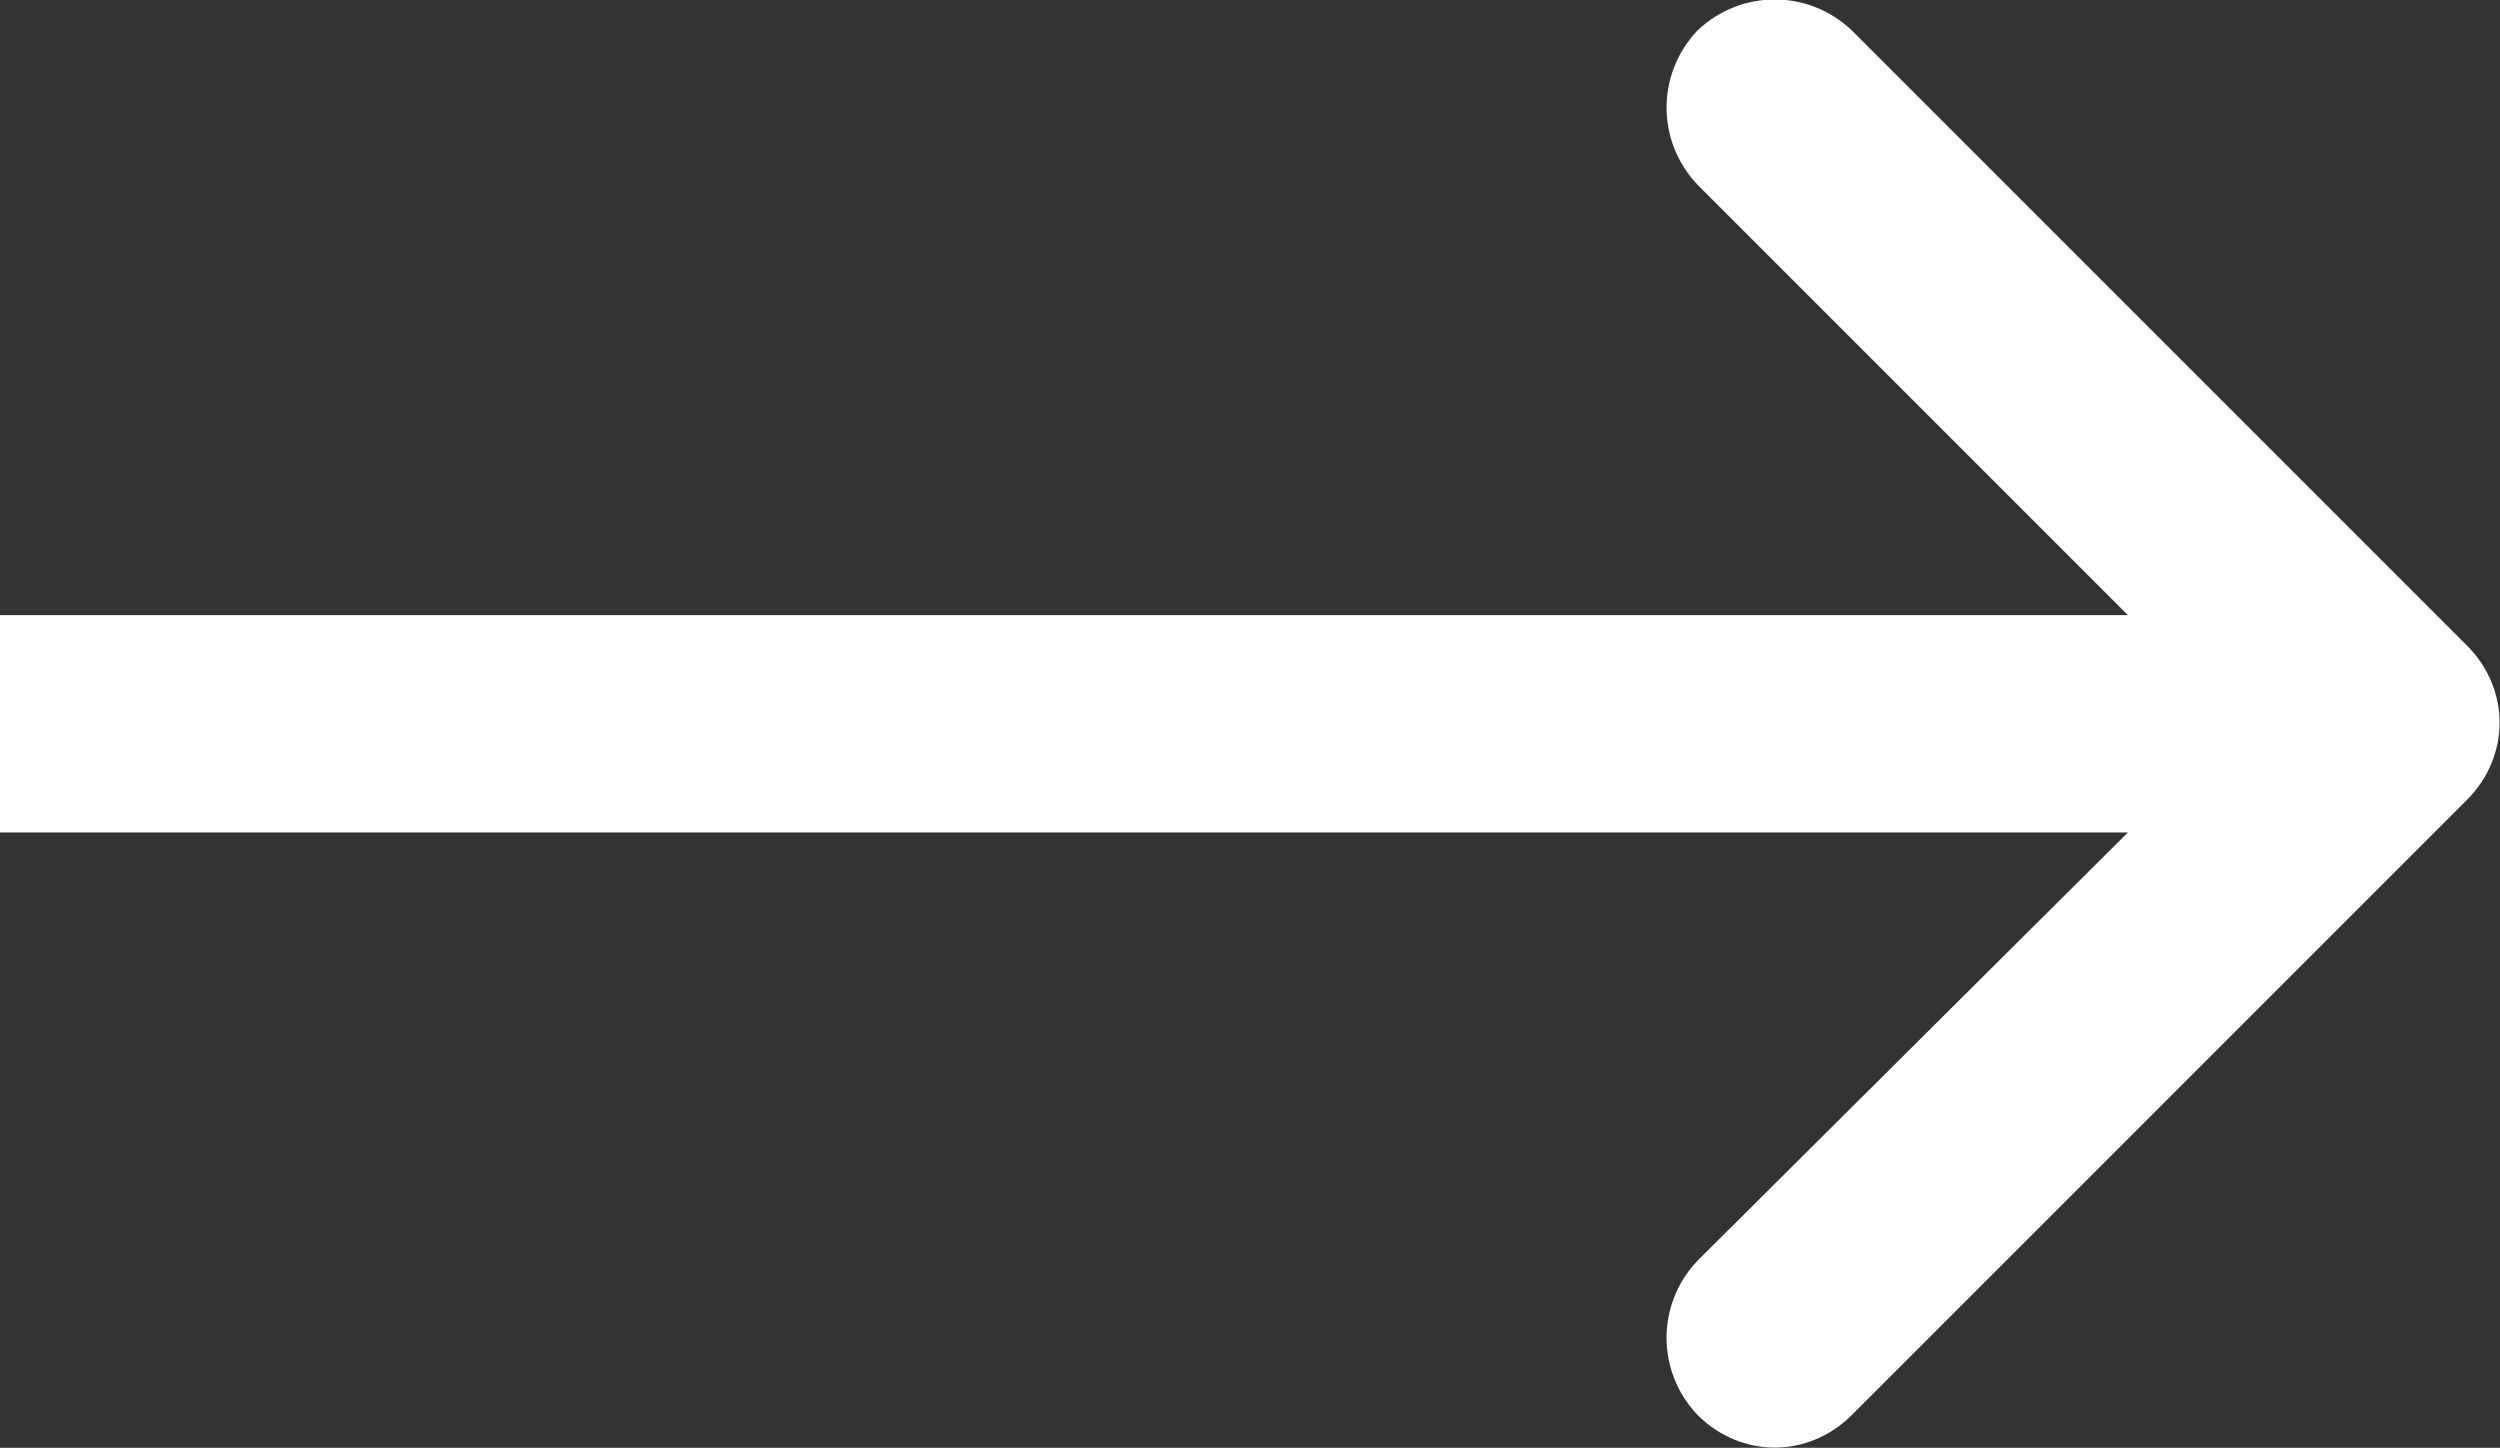 <svg width="11.502" height="6.661" viewBox="0 0 11.502 6.661" fill="none" xmlns="http://www.w3.org/2000/svg" xmlns:xlink="http://www.w3.org/1999/xlink">
	<rect x="0" y="0" width="11.502" height="6.661" fill="#333333" stroke="none"/>
	<desc>
			Created with Pixso.
	</desc>
	<defs/>
	<path id="Arrow 1" d="M9.79 2.83L7.81 0.85C7.62 0.65 7.62 0.34 7.81 0.14C8.01 -0.05 8.32 -0.05 8.52 0.14L11.35 2.97C11.55 3.17 11.55 3.48 11.35 3.68L8.52 6.51C8.32 6.71 8.01 6.71 7.81 6.51C7.62 6.31 7.62 6 7.81 5.8L9.79 3.83L0 3.83L0 2.83L9.79 2.83Z" fill="#FFFFFF" fill-opacity="1" fill-rule="evenodd"/>
</svg>
